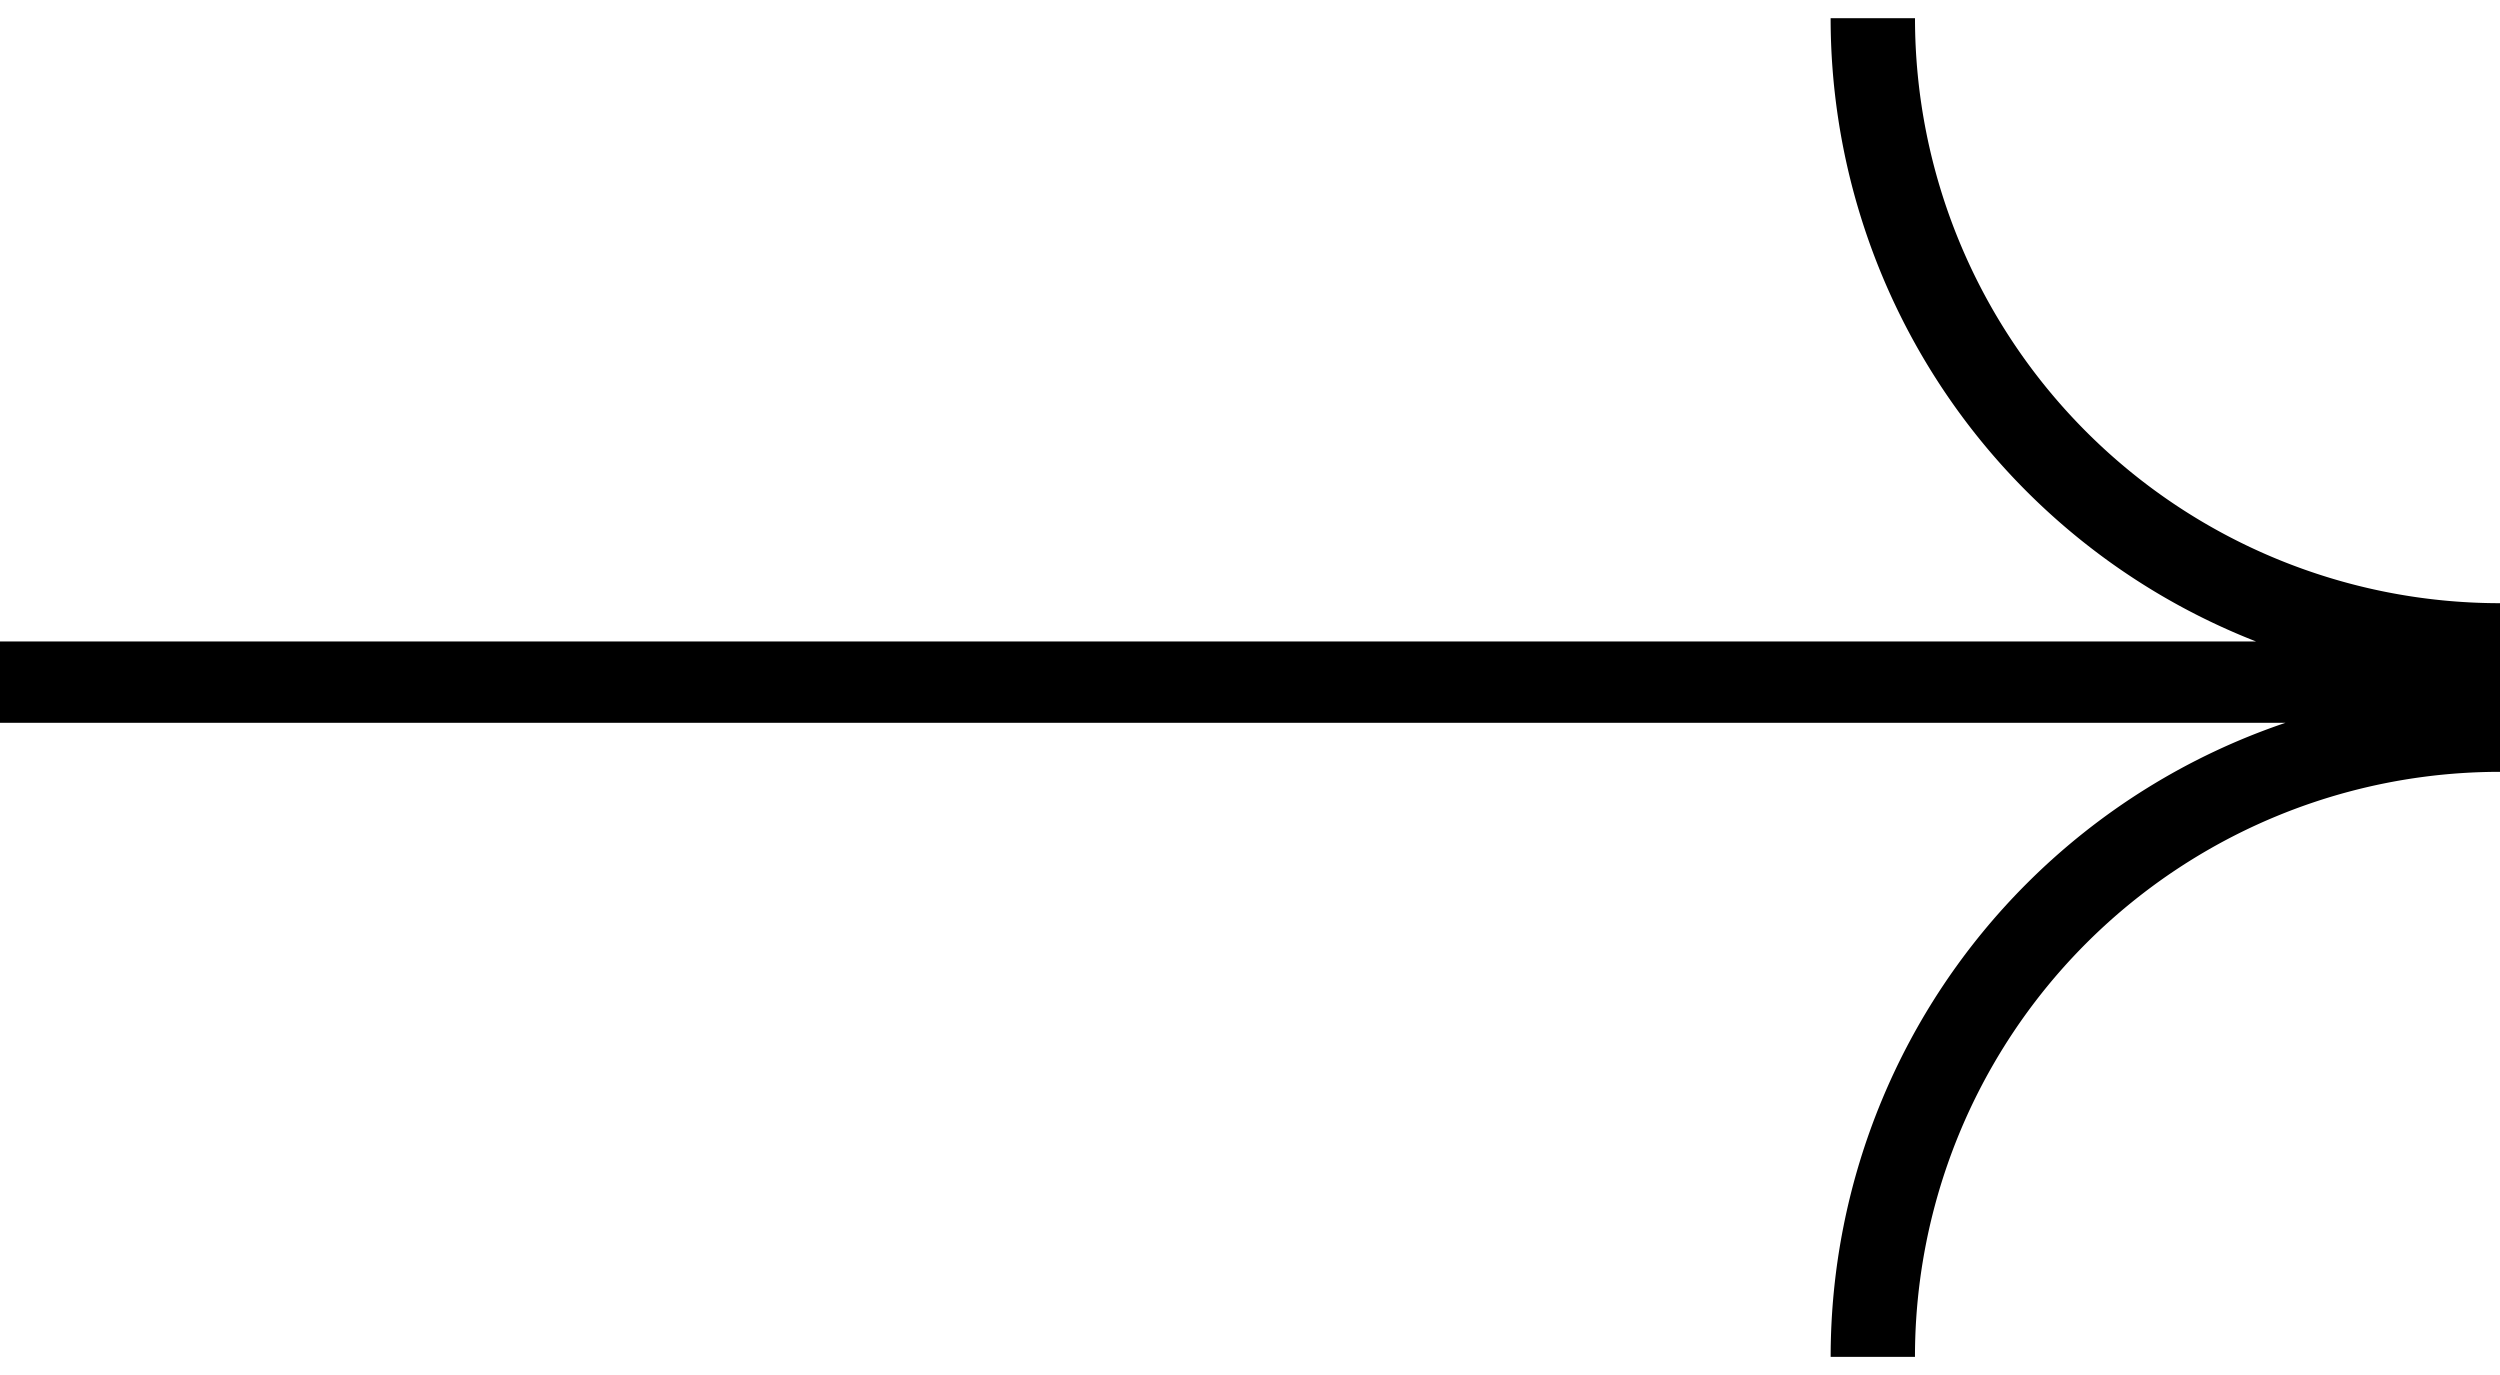 <svg fill="none" height="44" viewBox="0 0 80 44" width="80" xmlns="http://www.w3.org/2000/svg" class="c-bxztwl"><path clip-rule="evenodd" d="M0 20.527v2.602h73.138a21.408 21.408 0 0 0-8.283 5.145 21.42 21.42 0 0 0-6.274 15.145h2.698A18.72 18.72 0 0 1 80 24.699v-5.397A18.72 18.72 0 0 1 61.28.582H58.58a21.419 21.419 0 0 0 13.614 19.945H0ZM79.784 22v.002a22.992 22.992 0 0 1 0-.002Z" fill="currentColor" fill-rule="evenodd"></path></svg>
